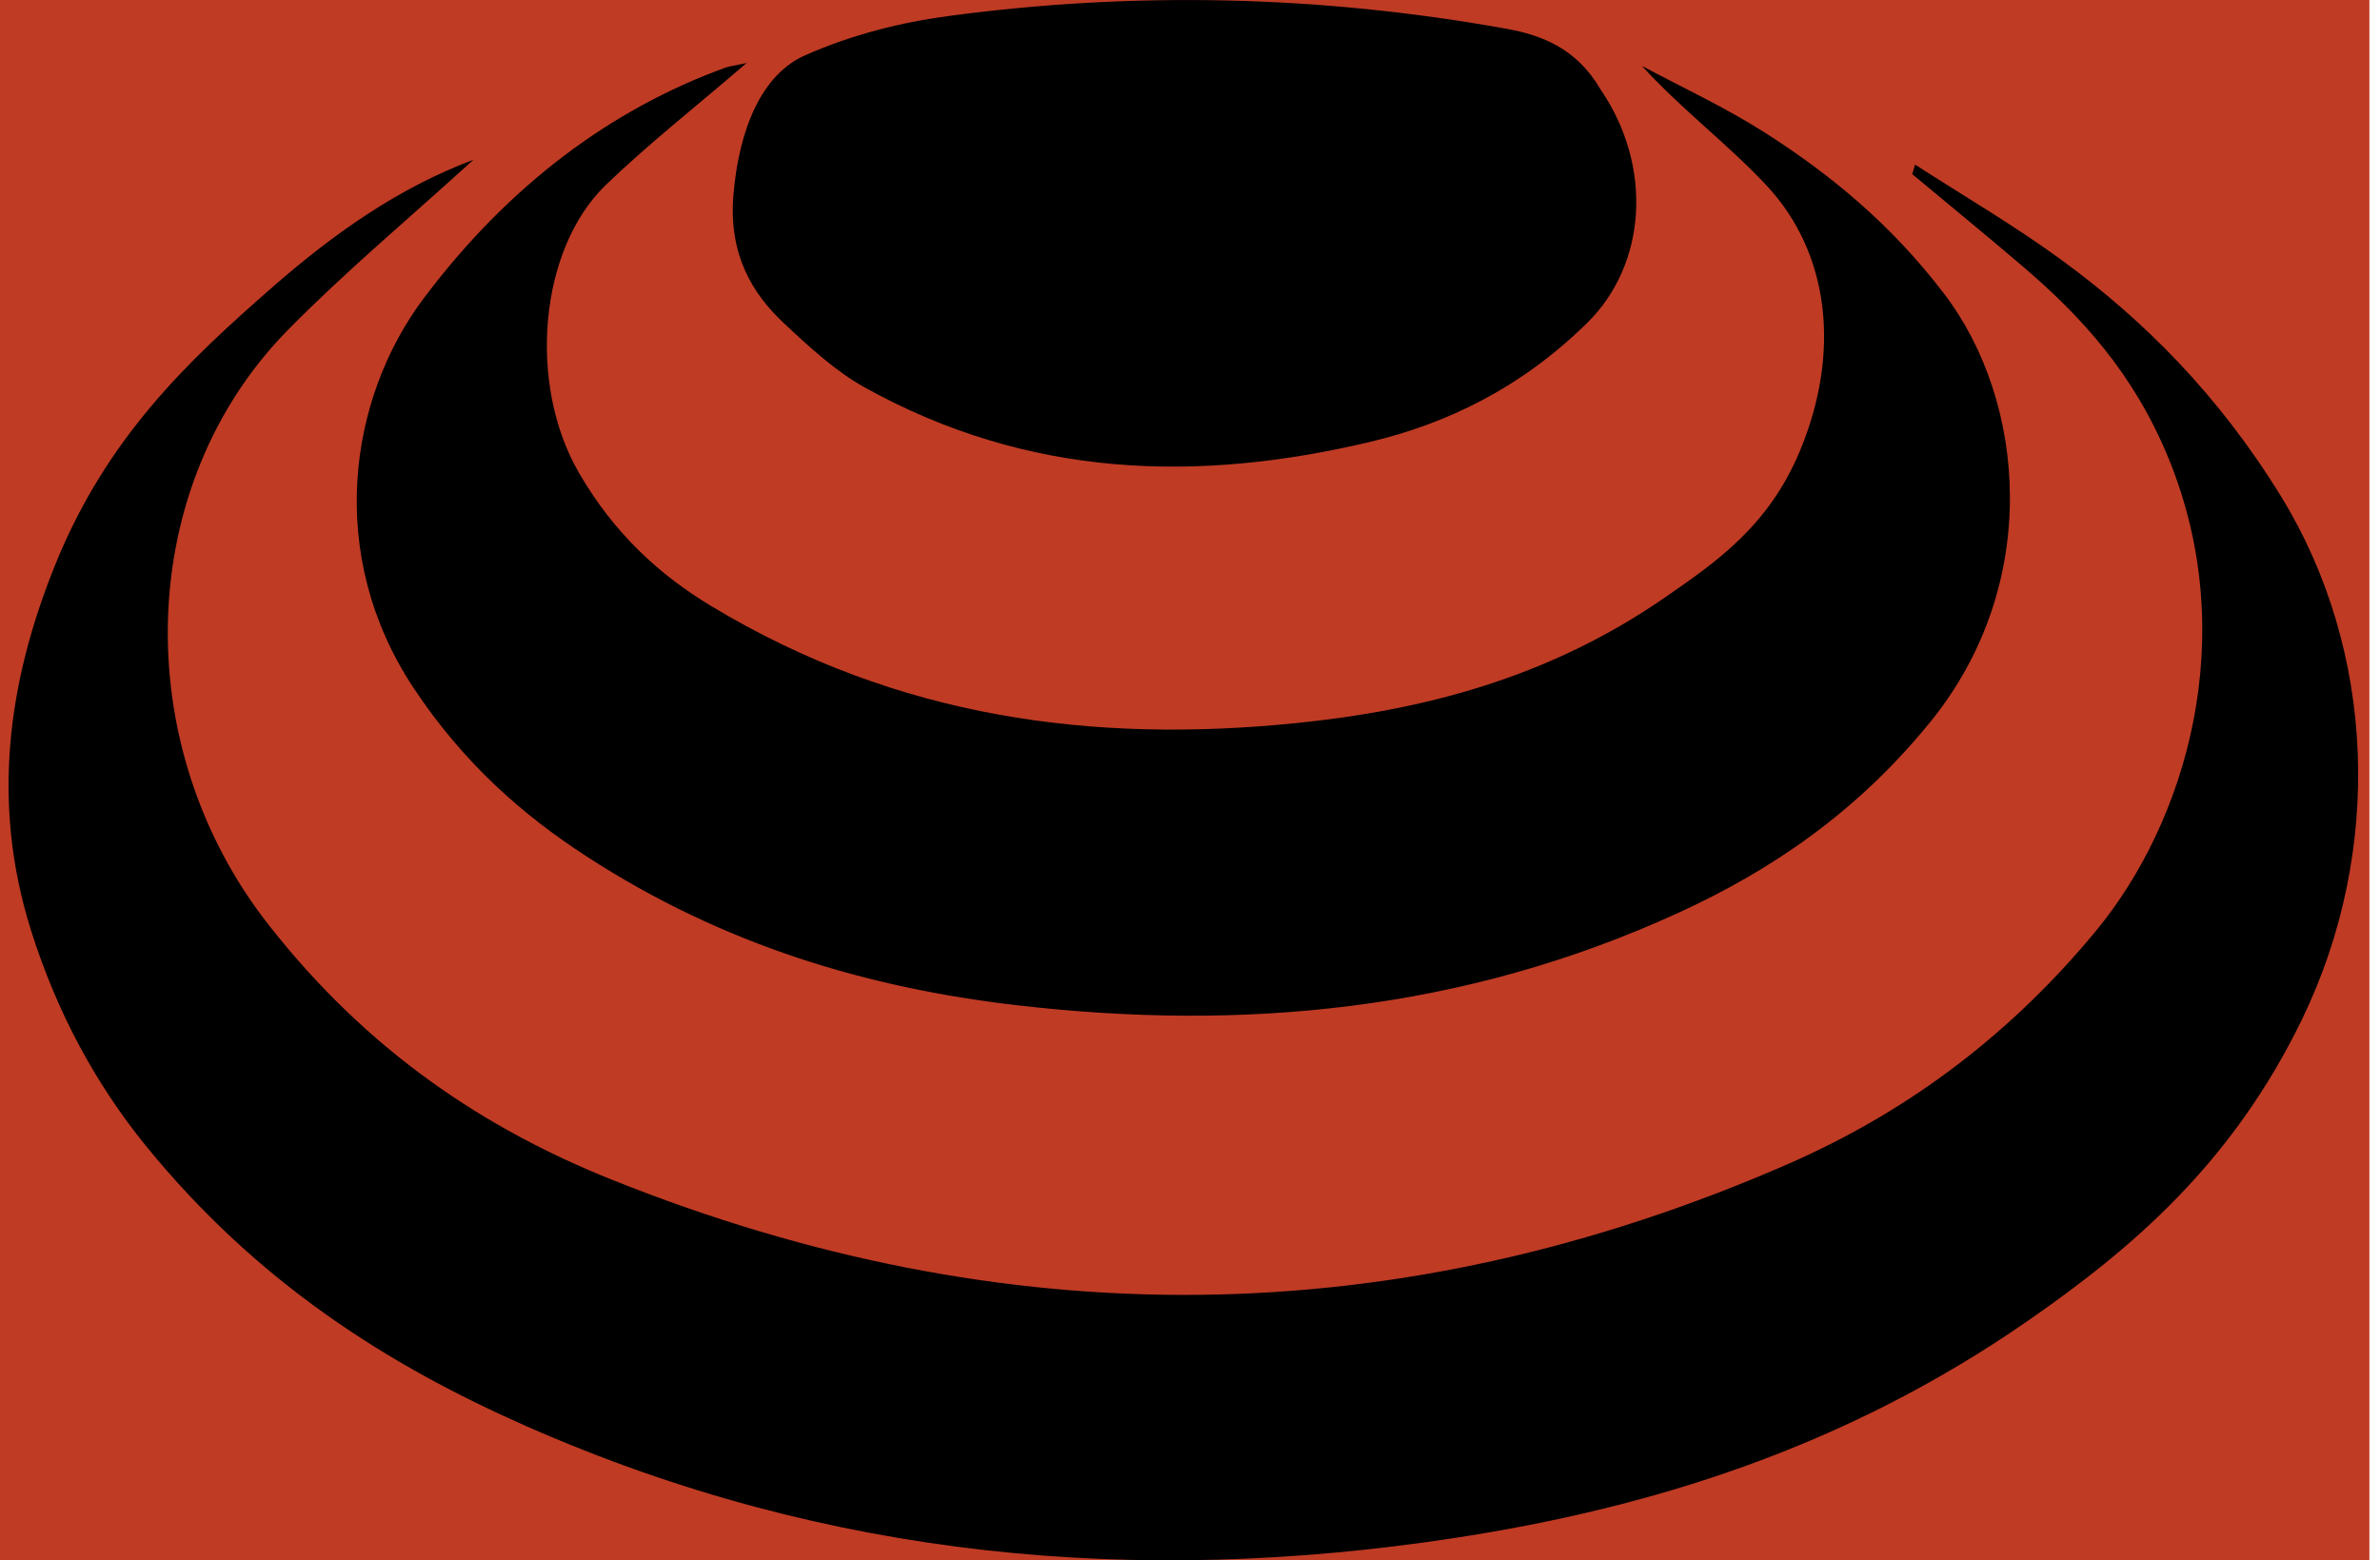 <svg width="183" height="120" viewBox="0 0 183 120" fill="none" xmlns="http://www.w3.org/2000/svg">
<path d="M1.77608e-05 0L0 120L182.185 120L182.185 0L1.77608e-05 0Z" fill="#BF3B24"/>
<path d="M36.405 12.284C31.336 16.904 26.609 20.834 22.152 25.361C10.373 37.318 9.815 57.284 20.633 71.099C28.331 80.937 37.373 86.846 47.028 90.72C77.202 102.808 107.369 102.649 137.408 89.553C146.034 85.791 154.088 80.135 161.121 71.641C168.1 63.212 172.335 49.005 166.775 35.33C164.079 28.703 159.985 24.297 155.554 20.507C152.73 18.09 149.873 15.765 147.036 13.395C147.11 13.152 147.184 12.9 147.251 12.657C151.002 15.084 154.828 17.305 158.499 19.985C164.812 24.596 170.58 30.355 175.374 38.149C182.662 49.985 183.314 65.396 176.988 78.427C171.623 89.469 163.965 96.003 155.904 101.594C141.886 111.311 126.96 115.988 111.651 118.312C87.576 121.962 63.789 119.955 40.5 109.696C29.897 105.02 19.805 98.691 11.173 88.069C7.428 83.439 4.409 77.988 2.372 71.51C-0.7 61.718 0.624 52.403 4.235 43.46C8.201 33.631 14.487 27.741 20.895 22.131C25.621 17.996 30.576 14.477 36.405 12.284Z" fill="black"/>
<path d="M57.409 4.844C53.442 8.26 49.919 11.014 46.591 14.215C41.461 19.153 40.547 29.496 44.507 36.347C47.263 41.117 50.82 44.281 54.693 46.615C69.114 55.305 84.201 57.163 99.563 55.622C109.393 54.633 119.047 52.159 128.043 45.933C131.956 43.226 136.003 40.454 138.41 34.648C141.543 27.106 140.689 19.461 135.828 14.262C132.789 11.014 129.388 8.503 126.248 5.068C129.388 6.748 132.588 8.223 135.647 10.164C140.642 13.347 145.355 17.174 149.49 22.598C155.79 30.868 157.02 44.925 148.434 55.51C142.72 62.548 136.117 66.954 129.112 70.174C112.472 77.819 95.415 79.313 78.157 77.306C66.754 75.98 55.634 72.704 45.112 65.871C40.191 62.679 35.632 58.693 31.787 52.887C25.036 42.676 26.784 30.672 32.566 22.962C39.148 14.187 47.062 8.372 55.761 5.208C56.098 5.086 56.447 5.058 57.409 4.844Z" fill="black"/>
<path d="M123.074 6.888C127.114 12.806 126.617 20.33 122.045 24.829C116.956 29.832 111.281 32.576 105.297 33.995C92.127 37.113 79.09 36.814 66.437 29.767C64.259 28.553 62.222 26.686 60.245 24.829C57.858 22.589 56.016 19.583 56.393 15.009C56.816 9.931 58.564 5.731 61.899 4.256C65.483 2.669 69.261 1.717 72.999 1.222C87.272 -0.682 101.539 -0.355 115.779 2.203C118.63 2.707 121.258 3.771 123.074 6.888Z" fill="black"/>
</svg>
